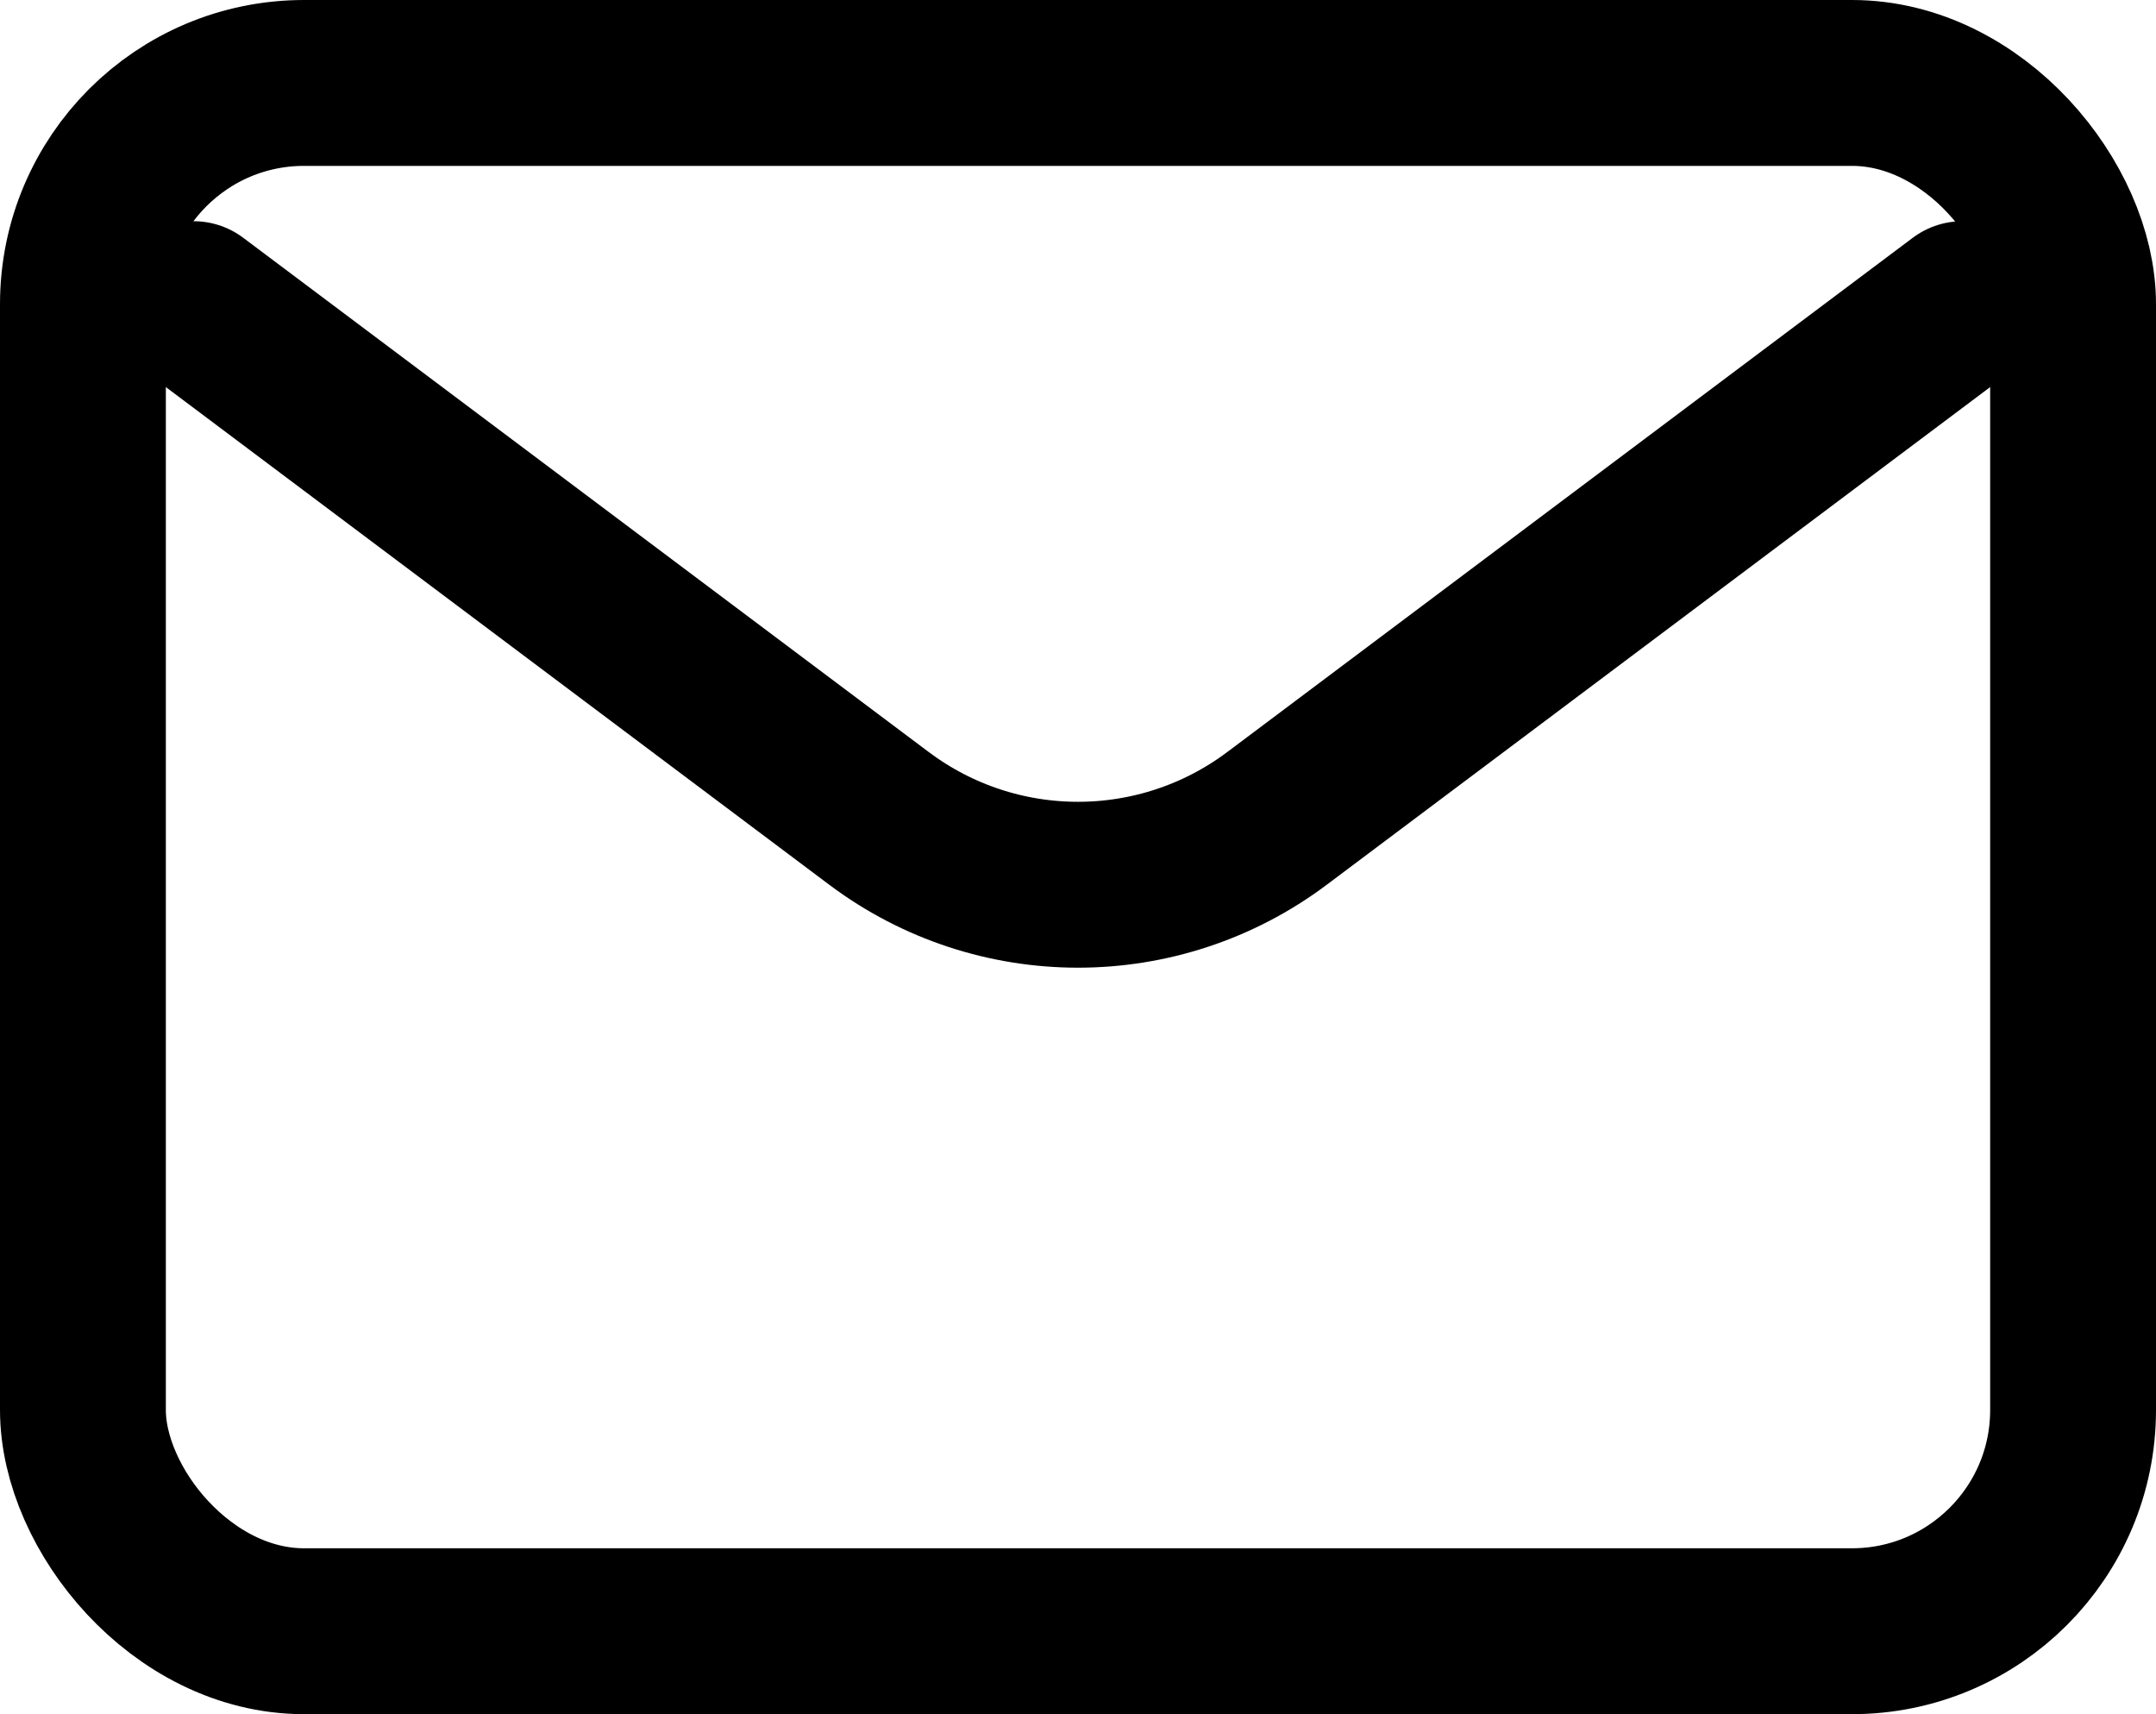<?xml version="1.0" encoding="UTF-8"?><svg id="a" xmlns="http://www.w3.org/2000/svg" viewBox="0 0 650 516.67"><path d="M58.33,91.67l206.67,155c35.56,26.67,84.44,26.67,120,0l206.67-155" fill="none" stroke="#000" stroke-linecap="round" stroke-linejoin="round" stroke-width="50"/><rect x="25" y="25" width="600" height="466.67" rx="66.67" ry="66.67" fill="none" stroke="#000" stroke-linecap="round" stroke-miterlimit="133.33" stroke-width="50"/></svg>
